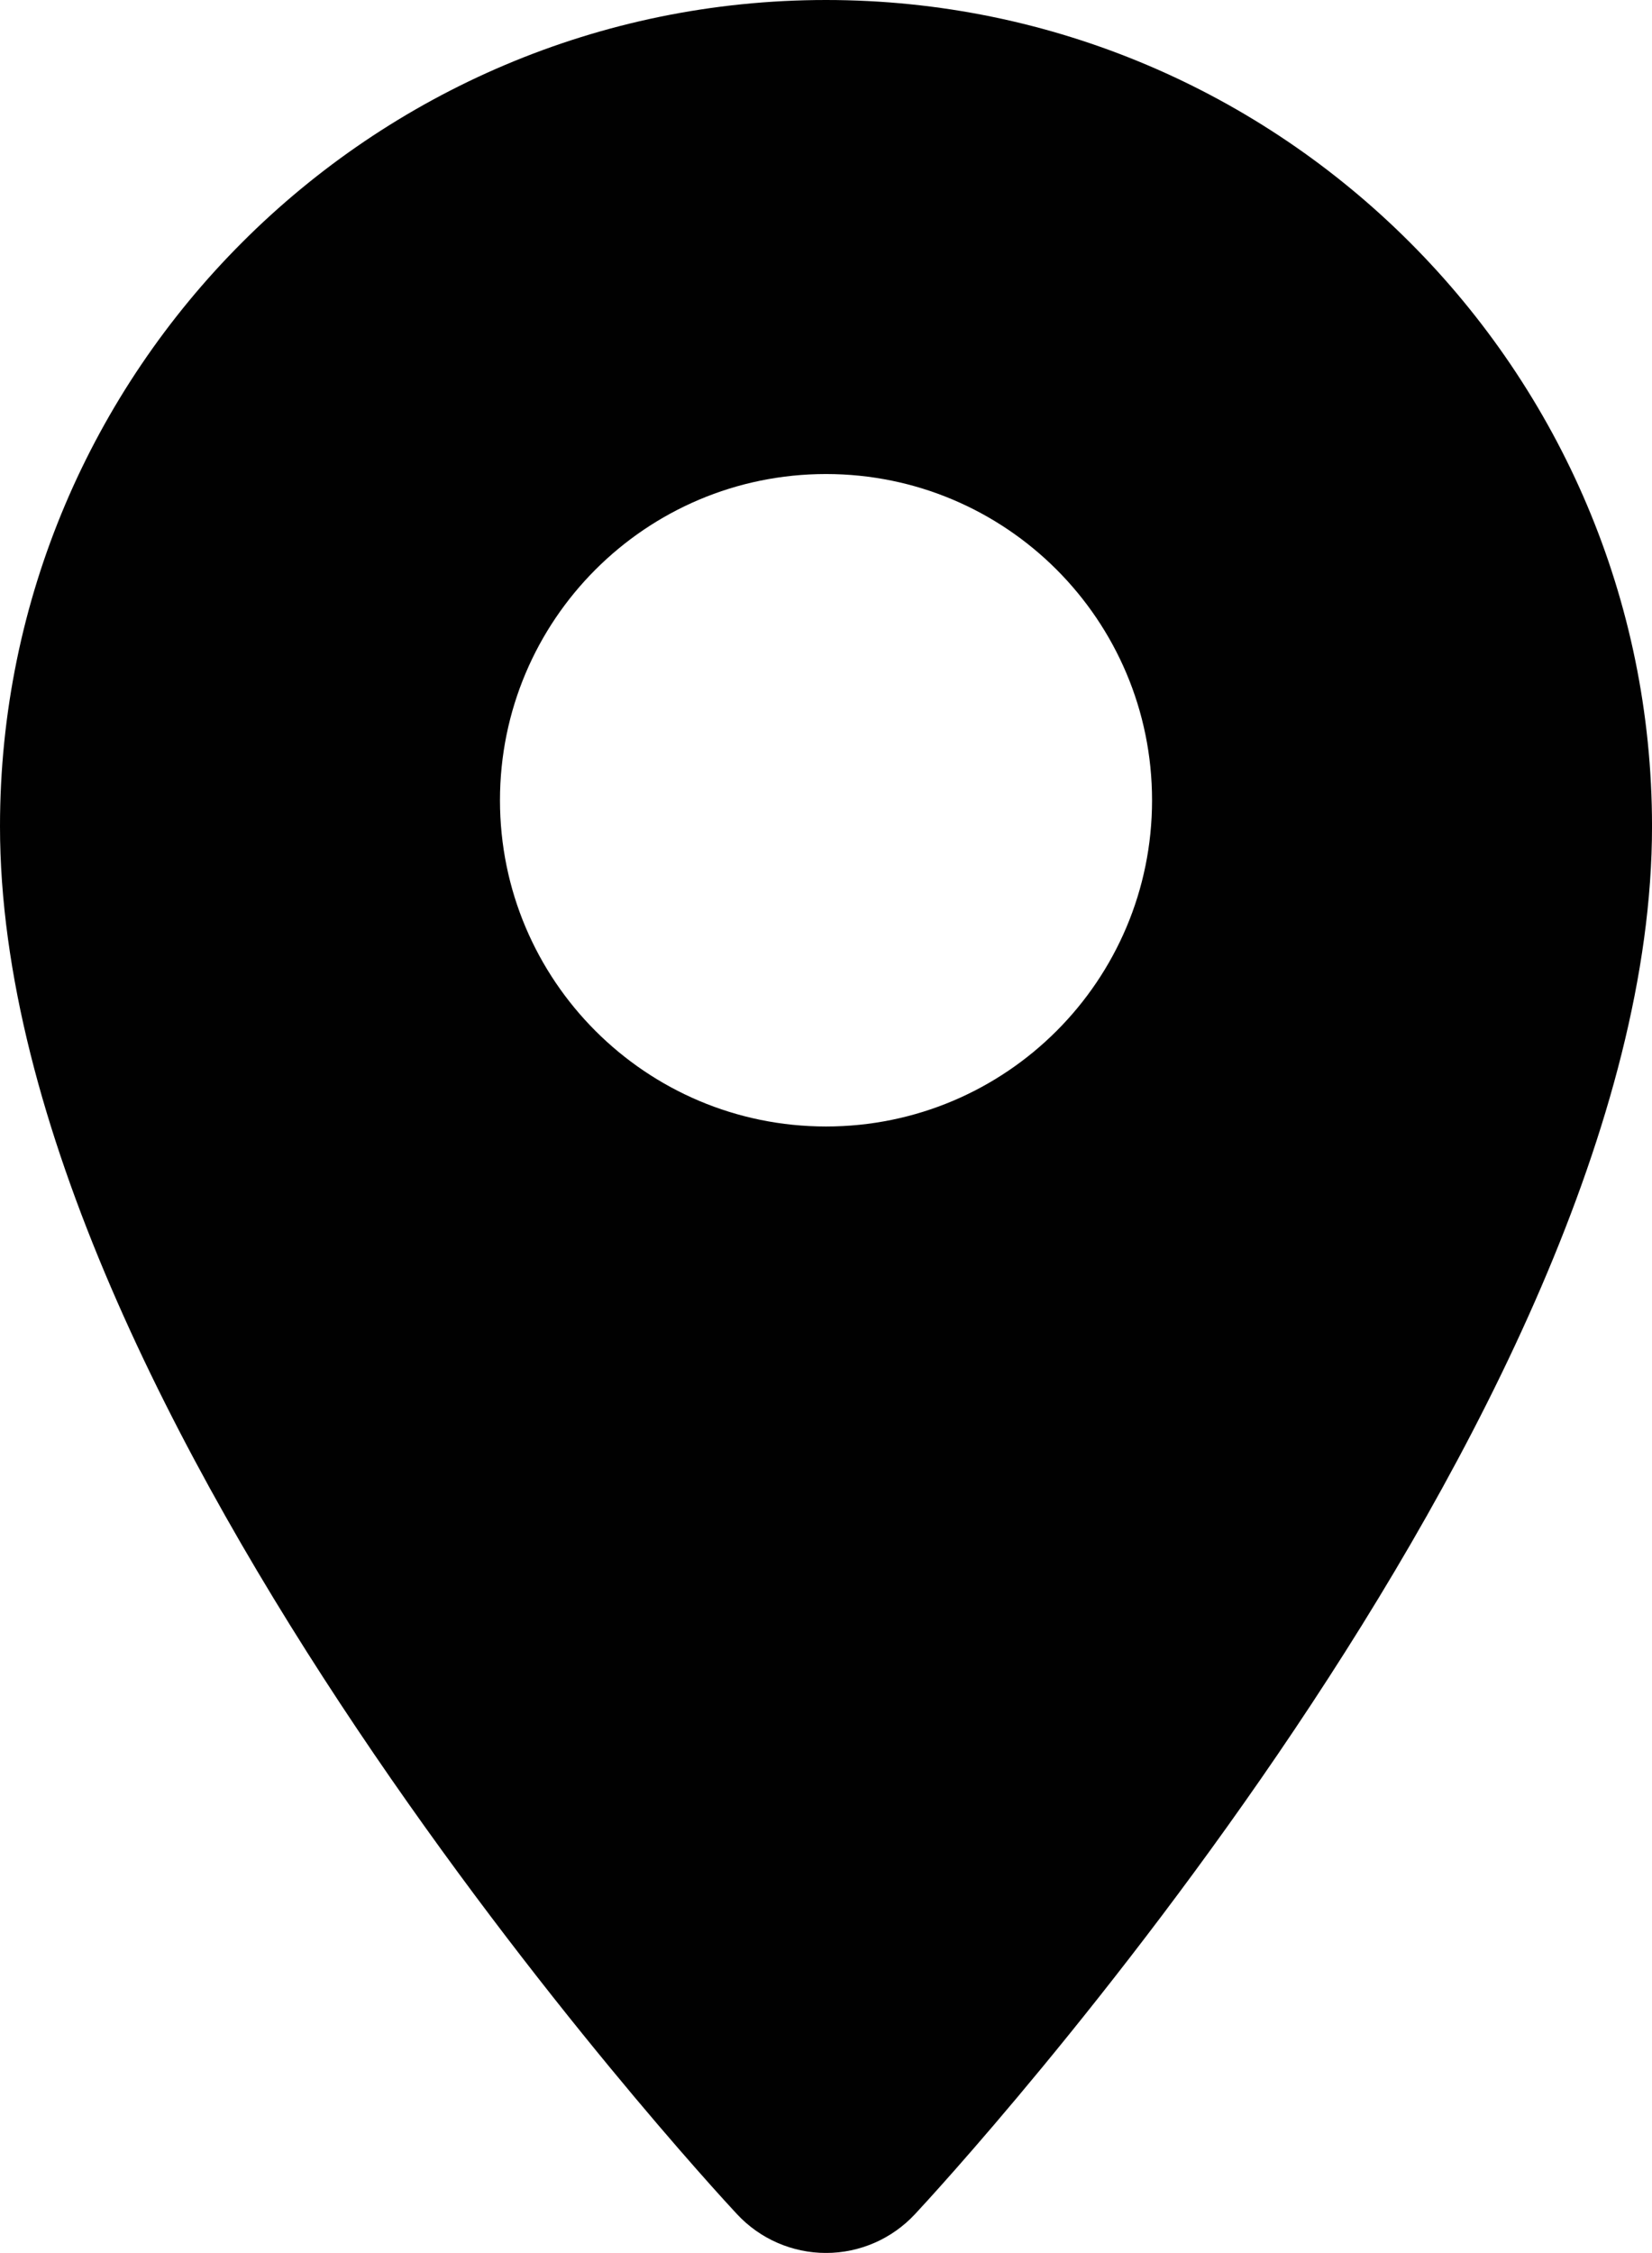 <?xml version="1.0" encoding="utf-8"?>
<!-- Generator: Adobe Illustrator 16.0.0, SVG Export Plug-In . SVG Version: 6.00 Build 0)  -->
<!DOCTYPE svg PUBLIC "-//W3C//DTD SVG 1.1//EN" "http://www.w3.org/Graphics/SVG/1.1/DTD/svg11.dtd">
<svg version="1.1" id="Layer_1" xmlns="http://www.w3.org/2000/svg" xmlns:xlink="http://www.w3.org/1999/xlink" x="0px" y="0px"
	 width="73.359px" height="100px" viewBox="0 0 73.359 100" enable-background="new 0 0 73.359 100" xml:space="preserve">
<g id="Your_Icon">
	<g>
		<path fill="#010101" d="M36.68,0C16.457,0,0,16.454,0,36.678c0,26.153,31.386,60.164,32.724,61.597
			c1.021,1.1,2.453,1.726,3.956,1.726c1.499,0,2.931-0.625,3.955-1.726c1.338-1.432,32.725-35.444,32.725-61.597
			C73.359,16.453,56.903,0,36.68,0z M22.202,35.523c0-7.998,6.482-14.482,14.478-14.482c7.996,0,14.478,6.482,14.478,14.482
			c0,7.996-6.481,14.478-14.478,14.478C28.685,50,22.202,43.518,22.202,35.523z"/>
	</g>
</g>
</svg>
